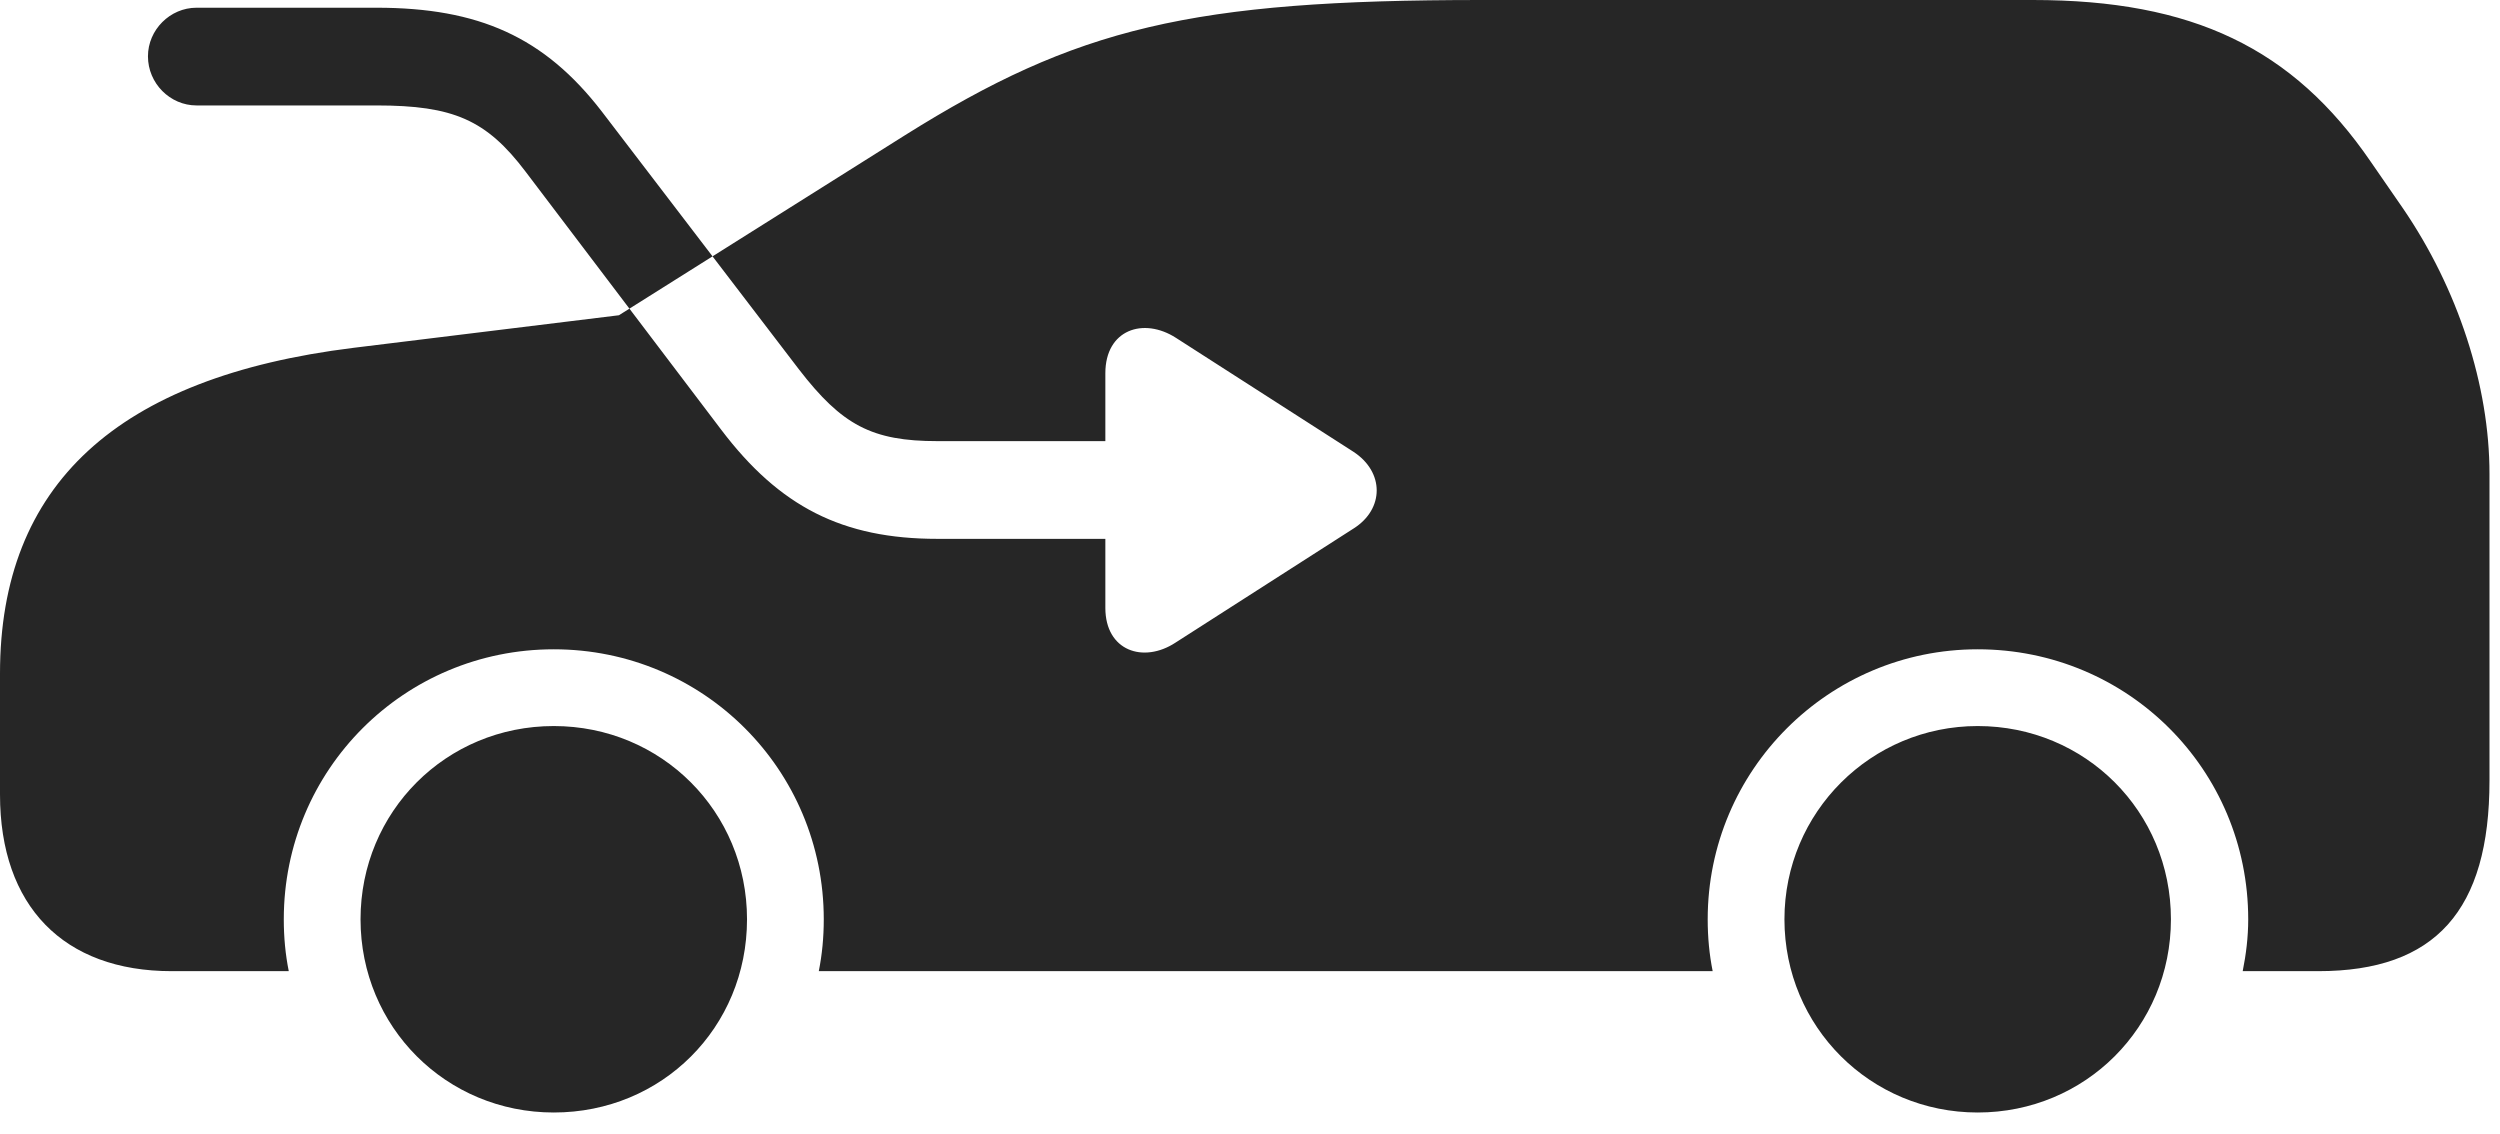 <?xml version="1.0" encoding="UTF-8"?>
<!--Generator: Apple Native CoreSVG 326-->
<!DOCTYPE svg
PUBLIC "-//W3C//DTD SVG 1.1//EN"
       "http://www.w3.org/Graphics/SVG/1.1/DTD/svg11.dtd">
<svg version="1.1" xmlns="http://www.w3.org/2000/svg" xmlns:xlink="http://www.w3.org/1999/xlink" viewBox="0 0 88.438 40.098">
 <g>
  <rect height="40.098" opacity="0" width="88.438" x="0" y="0"/>
  <path d="M33.164 19.062C29.805 19.062 27.578 17.93 25.508 15.195L18.594 6.074C17.207 4.238 16.035 3.73 13.32 3.73L6.953 3.73C6.016 3.73 5.234 2.949 5.234 1.992C5.234 1.055 6.016 0.273 6.953 0.273L13.32 0.273C16.934 0.273 19.258 1.309 21.289 3.945L28.262 13.066C29.785 15.039 30.84 15.605 33.164 15.605L39.102 15.605L39.102 13.203C39.102 11.66 40.449 11.211 41.602 11.953L47.871 15.977C48.984 16.699 48.965 18.008 47.891 18.691L41.582 22.734C40.449 23.477 39.102 23.027 39.102 21.504L39.102 19.062ZM19.59 39.355C23.418 39.355 26.426 36.348 26.426 32.52C26.426 28.711 23.398 25.684 19.59 25.684C15.781 25.684 12.754 28.711 12.754 32.52C12.754 36.328 15.781 39.355 19.59 39.355ZM69.961 39.355C73.769 39.355 76.797 36.328 76.797 32.52C76.797 28.711 73.769 25.684 69.961 25.684C66.191 25.684 63.125 28.73 63.125 32.52C63.125 36.328 66.172 39.355 69.961 39.355ZM85 7.363L83.867 5.723C81.113 1.699 77.559 0 71.914 0L52.402 0C42.129 0 38.086 0.977 32.012 4.785L21.895 11.152L12.5 12.305C4.141 13.34 0 17.148 0 23.828L0 28.105C0 32.051 2.246 34.355 6.074 34.355L10.215 34.355C10.098 33.77 10.039 33.164 10.039 32.52C10.039 27.227 14.297 22.969 19.59 22.969C24.883 22.969 29.141 27.227 29.141 32.52C29.141 33.164 29.082 33.77 28.965 34.355L60.586 34.355C60.469 33.77 60.41 33.164 60.41 32.52C60.41 27.246 64.688 22.969 69.961 22.969C75.273 22.969 79.531 27.227 79.531 32.52C79.531 33.164 79.453 33.77 79.336 34.355L82.012 34.355C86.152 34.355 88.066 32.207 88.066 27.617L88.066 16.758C88.066 13.652 86.953 10.215 85 7.363Z" fill="black" fill-opacity="0.85"/>
 </g>
</svg>
